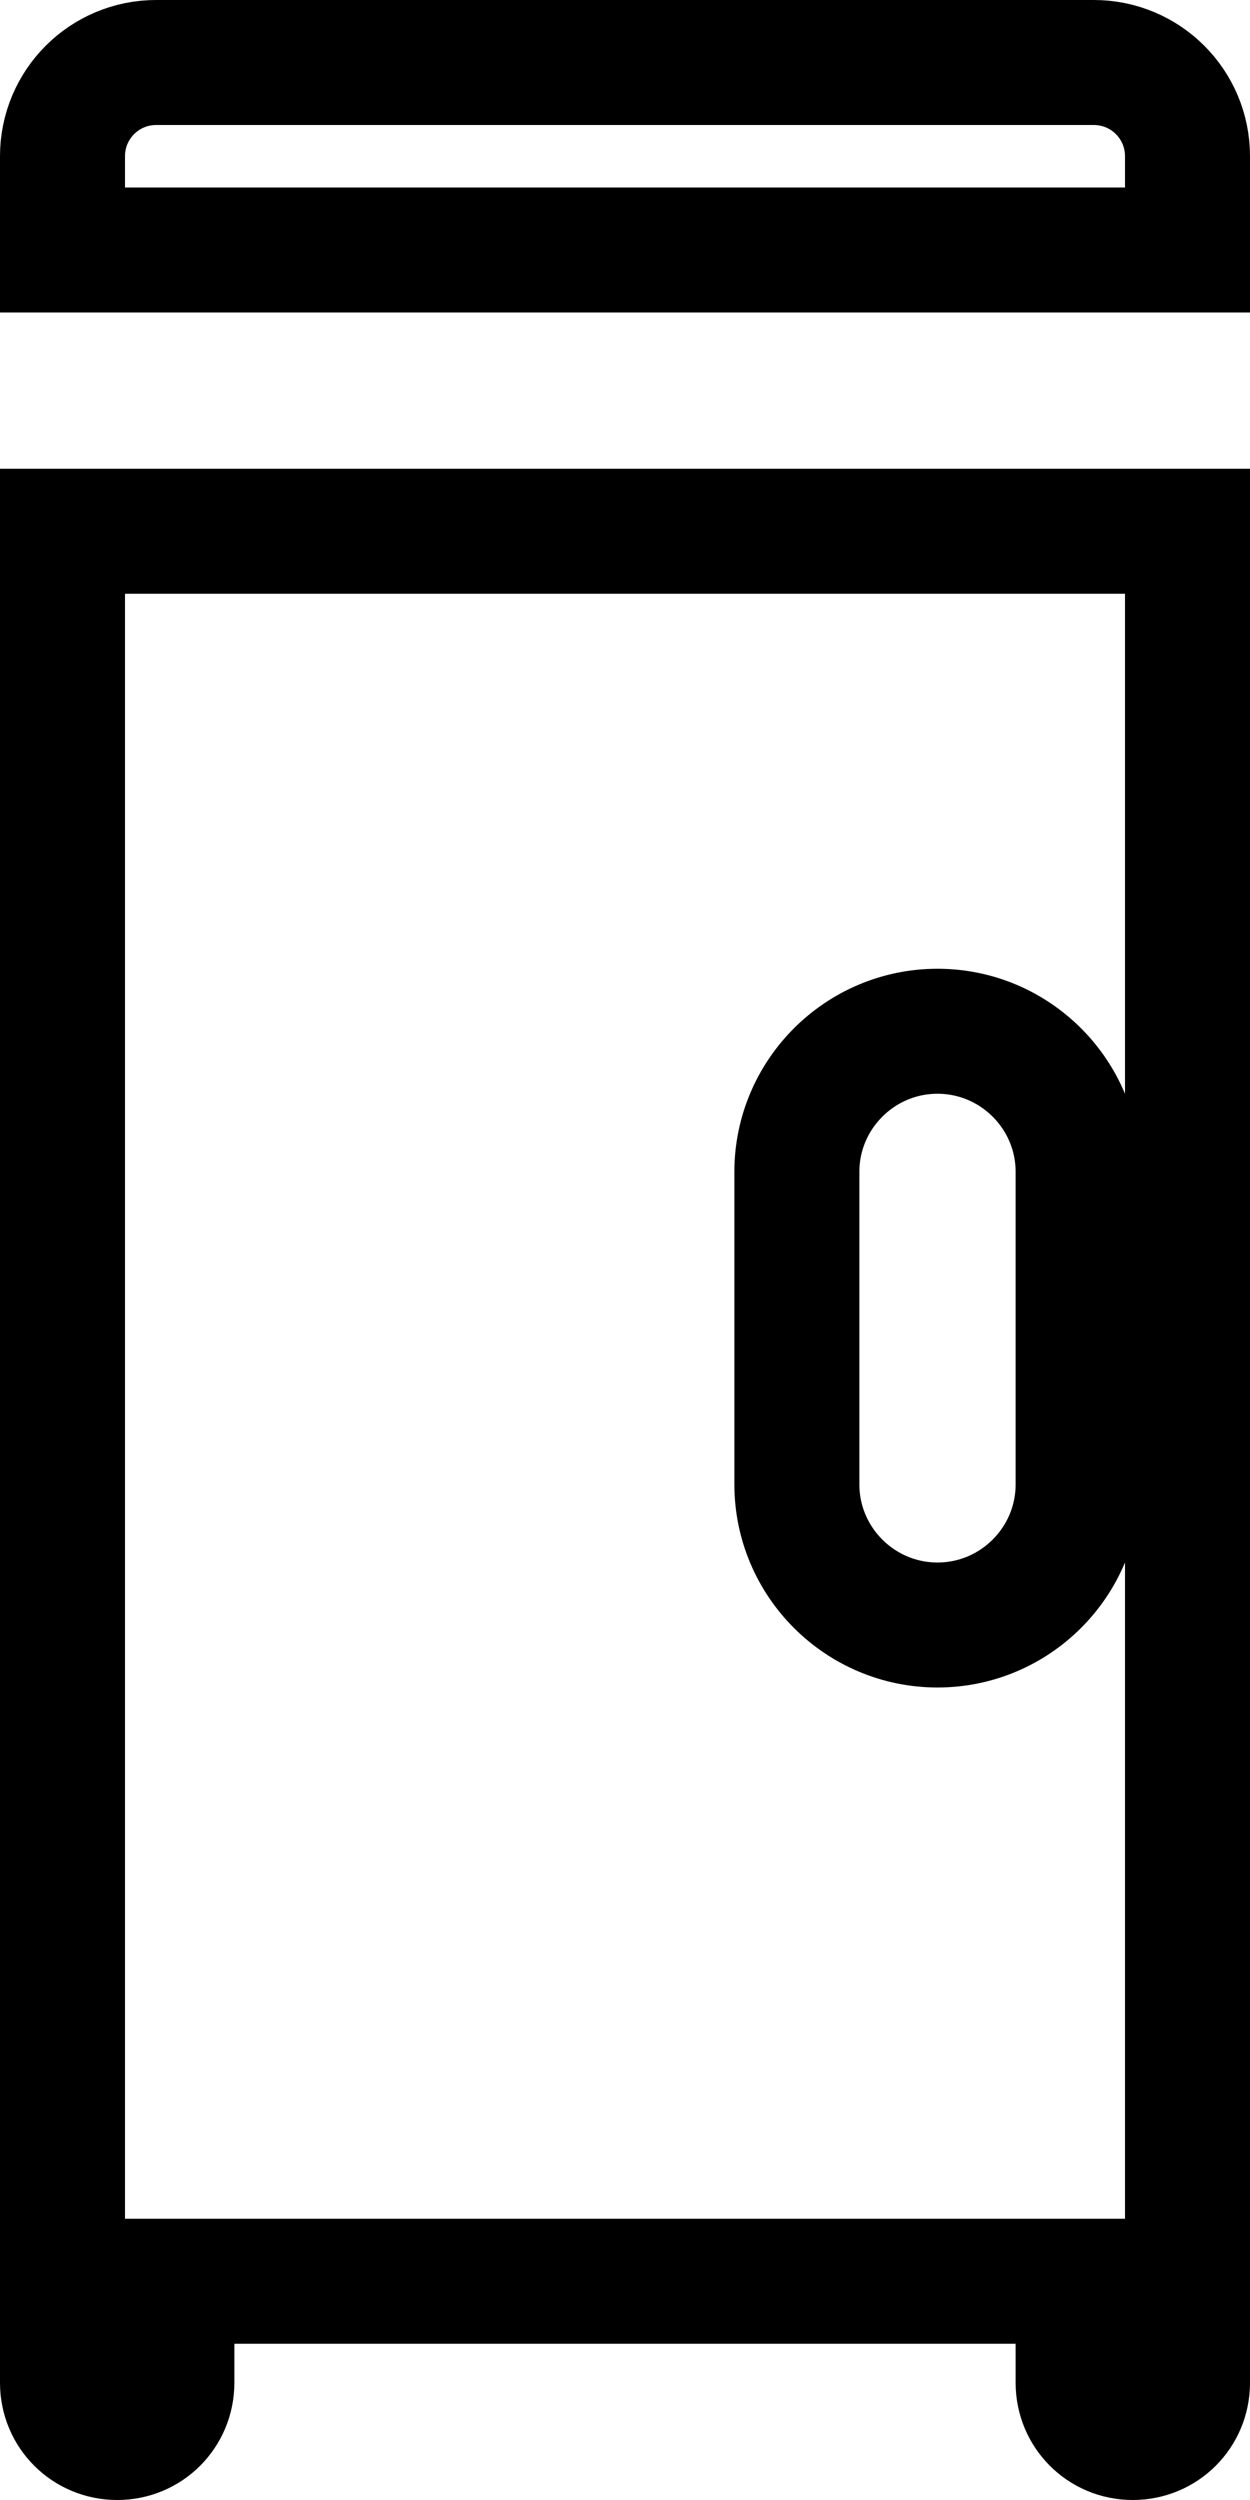 <svg width="10" height="20" viewBox="0 0 10 20" fill="none" xmlns="http://www.w3.org/2000/svg">
<path d="M0.5 19.062V4.25H9.5V19.062C9.5 19.306 9.306 19.5 9.062 19.5C8.819 19.5 8.625 19.306 8.625 19.062V18.75V18.25H8.125H1.875H1.375V18.75V19.062C1.375 19.306 1.181 19.5 0.938 19.5C0.694 19.5 0.5 19.306 0.5 19.062ZM1.25 0.5H8.75C9.165 0.5 9.5 0.835 9.5 1.25V2H0.5V1.25C0.5 0.835 0.835 0.5 1.25 0.5ZM7.5 8.25C6.88 8.25 6.375 8.755 6.375 9.375V11.875C6.375 12.495 6.88 13 7.5 13C8.12 13 8.625 12.495 8.625 11.875V9.375C8.625 8.755 8.12 8.25 7.5 8.25Z" stroke="black"/>
</svg>
